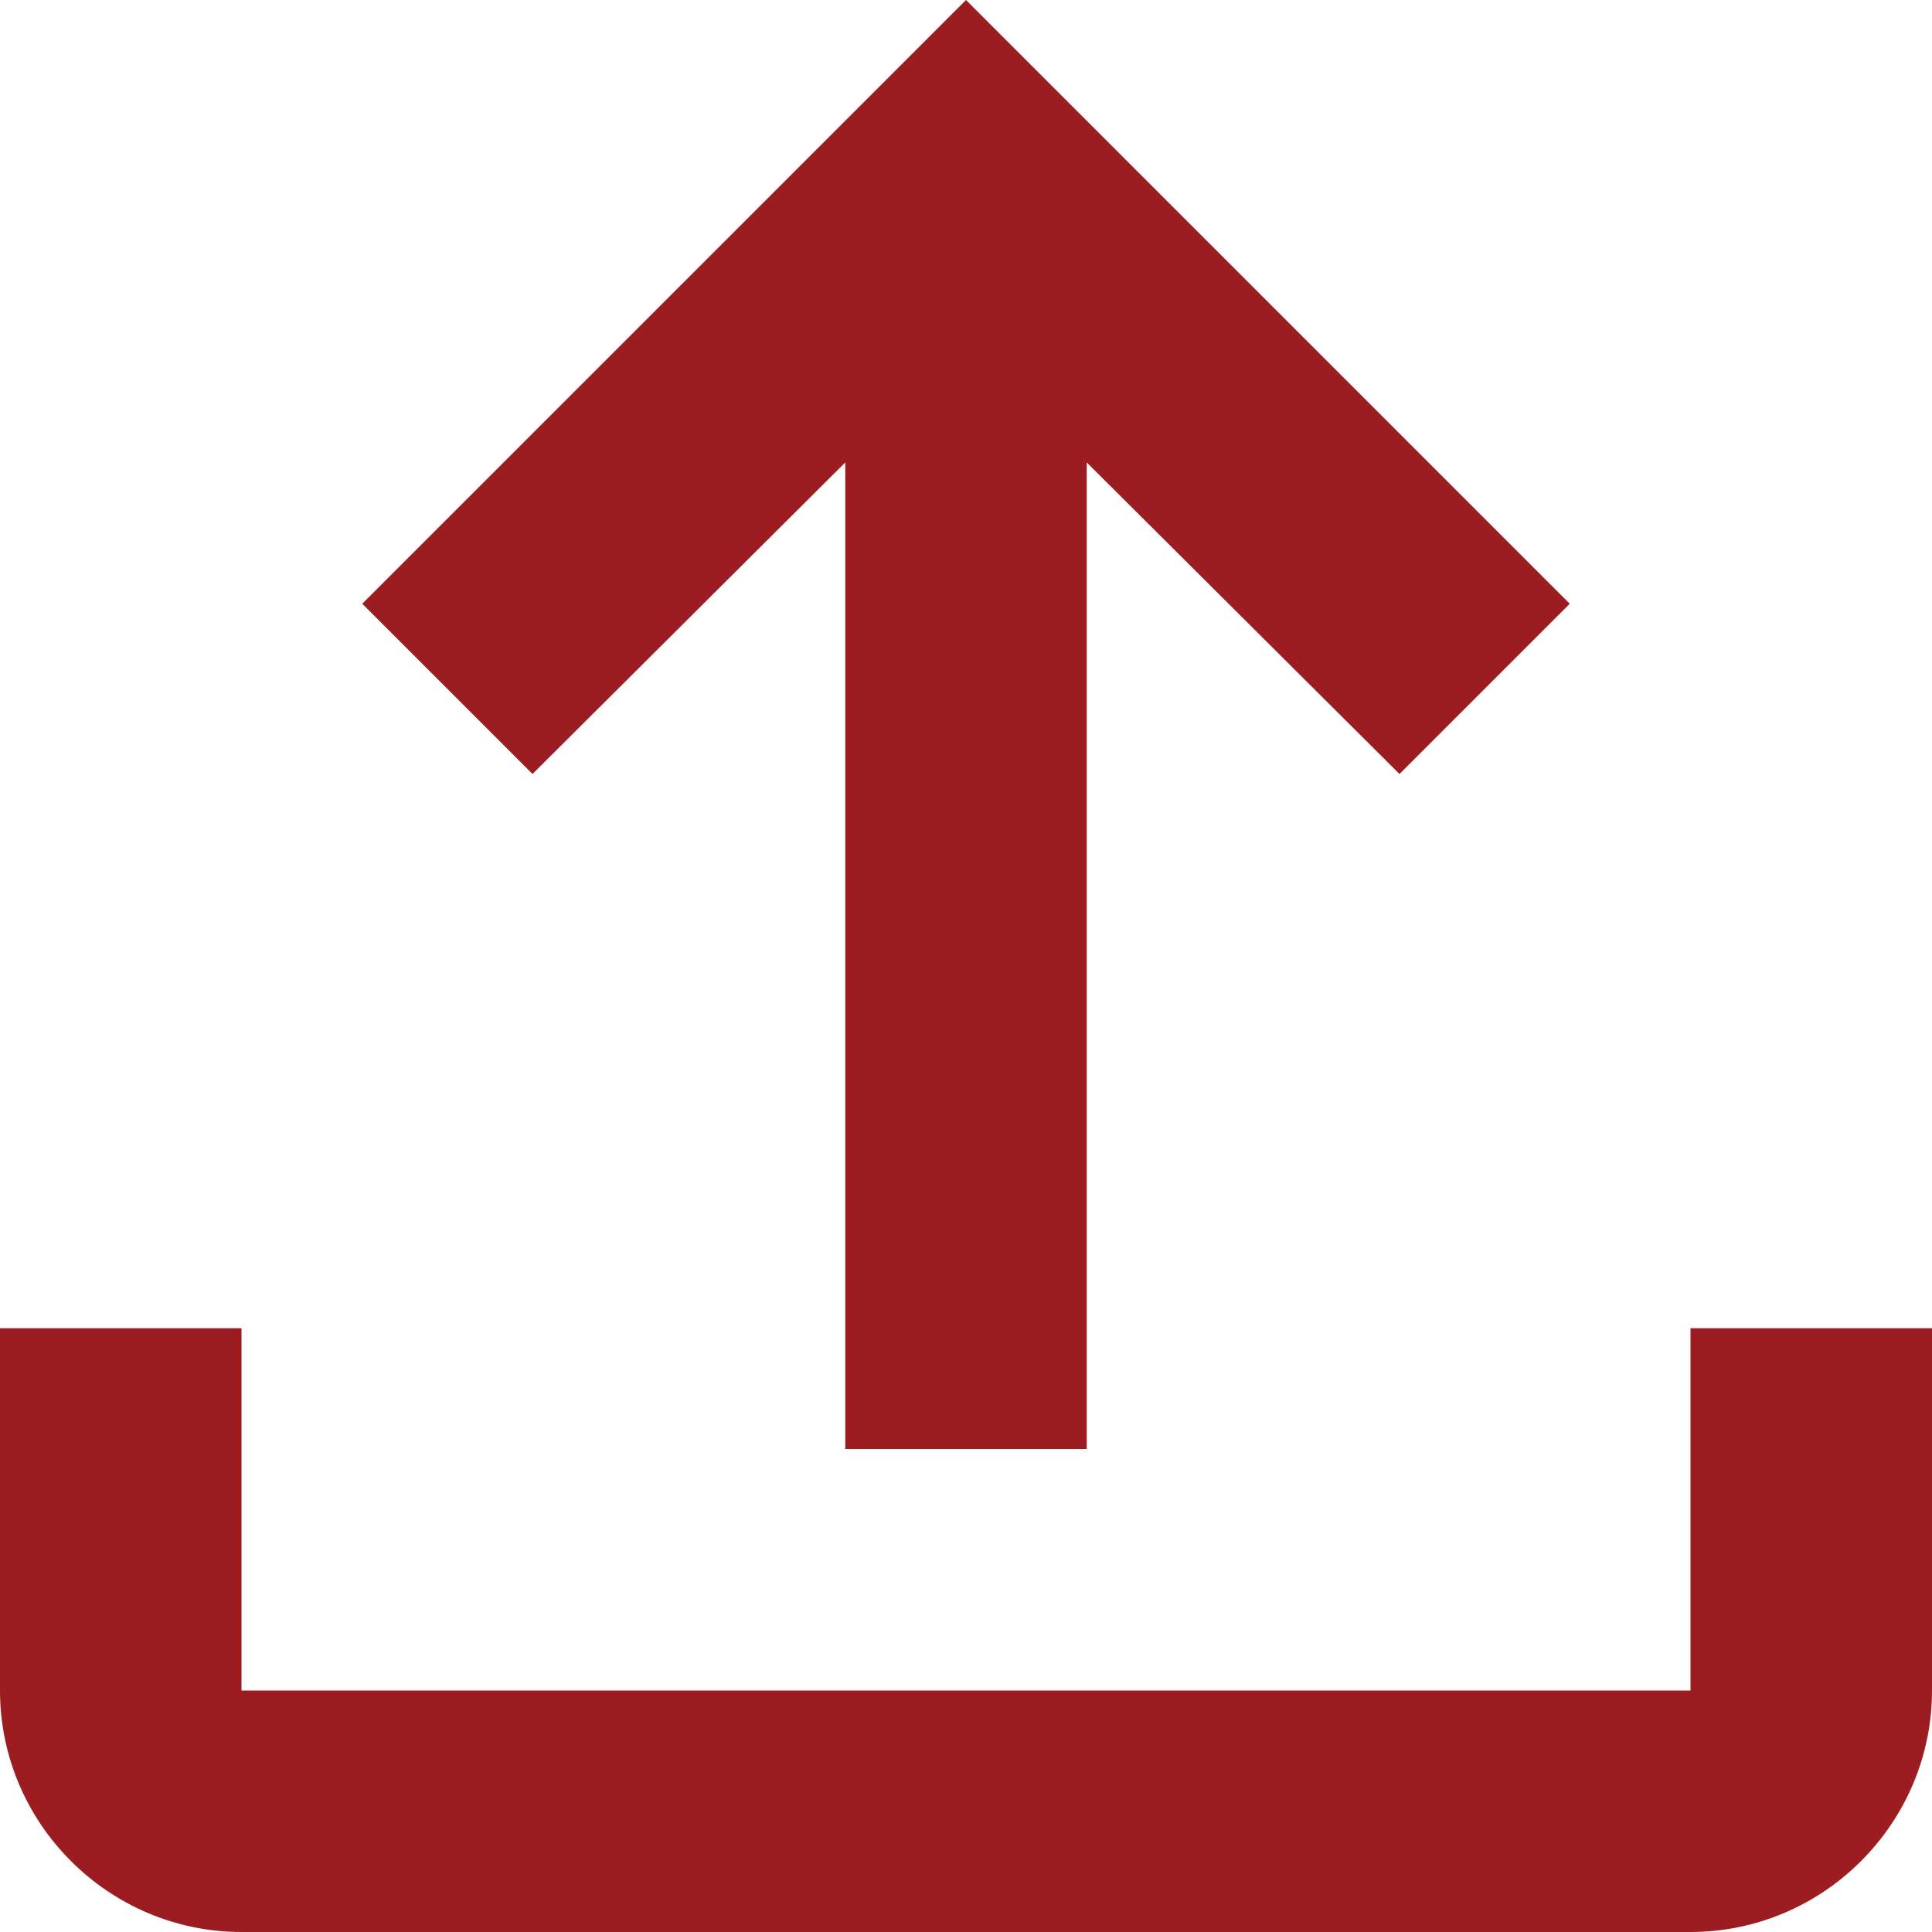 <svg width="16" height="16" viewBox="0 0 16 16" fill="none" xmlns="http://www.w3.org/2000/svg">
<path d="M14 11V14H2V11H0V14C0 15.1 0.9 16 2 16H14C15.1 16 16 15.1 16 14V11H14ZM3 5L4.41 6.41L7 3.83V12H9V3.83L11.59 6.41L13 5L8 0L3 5Z" fill="#9C1D21"/>
</svg>
